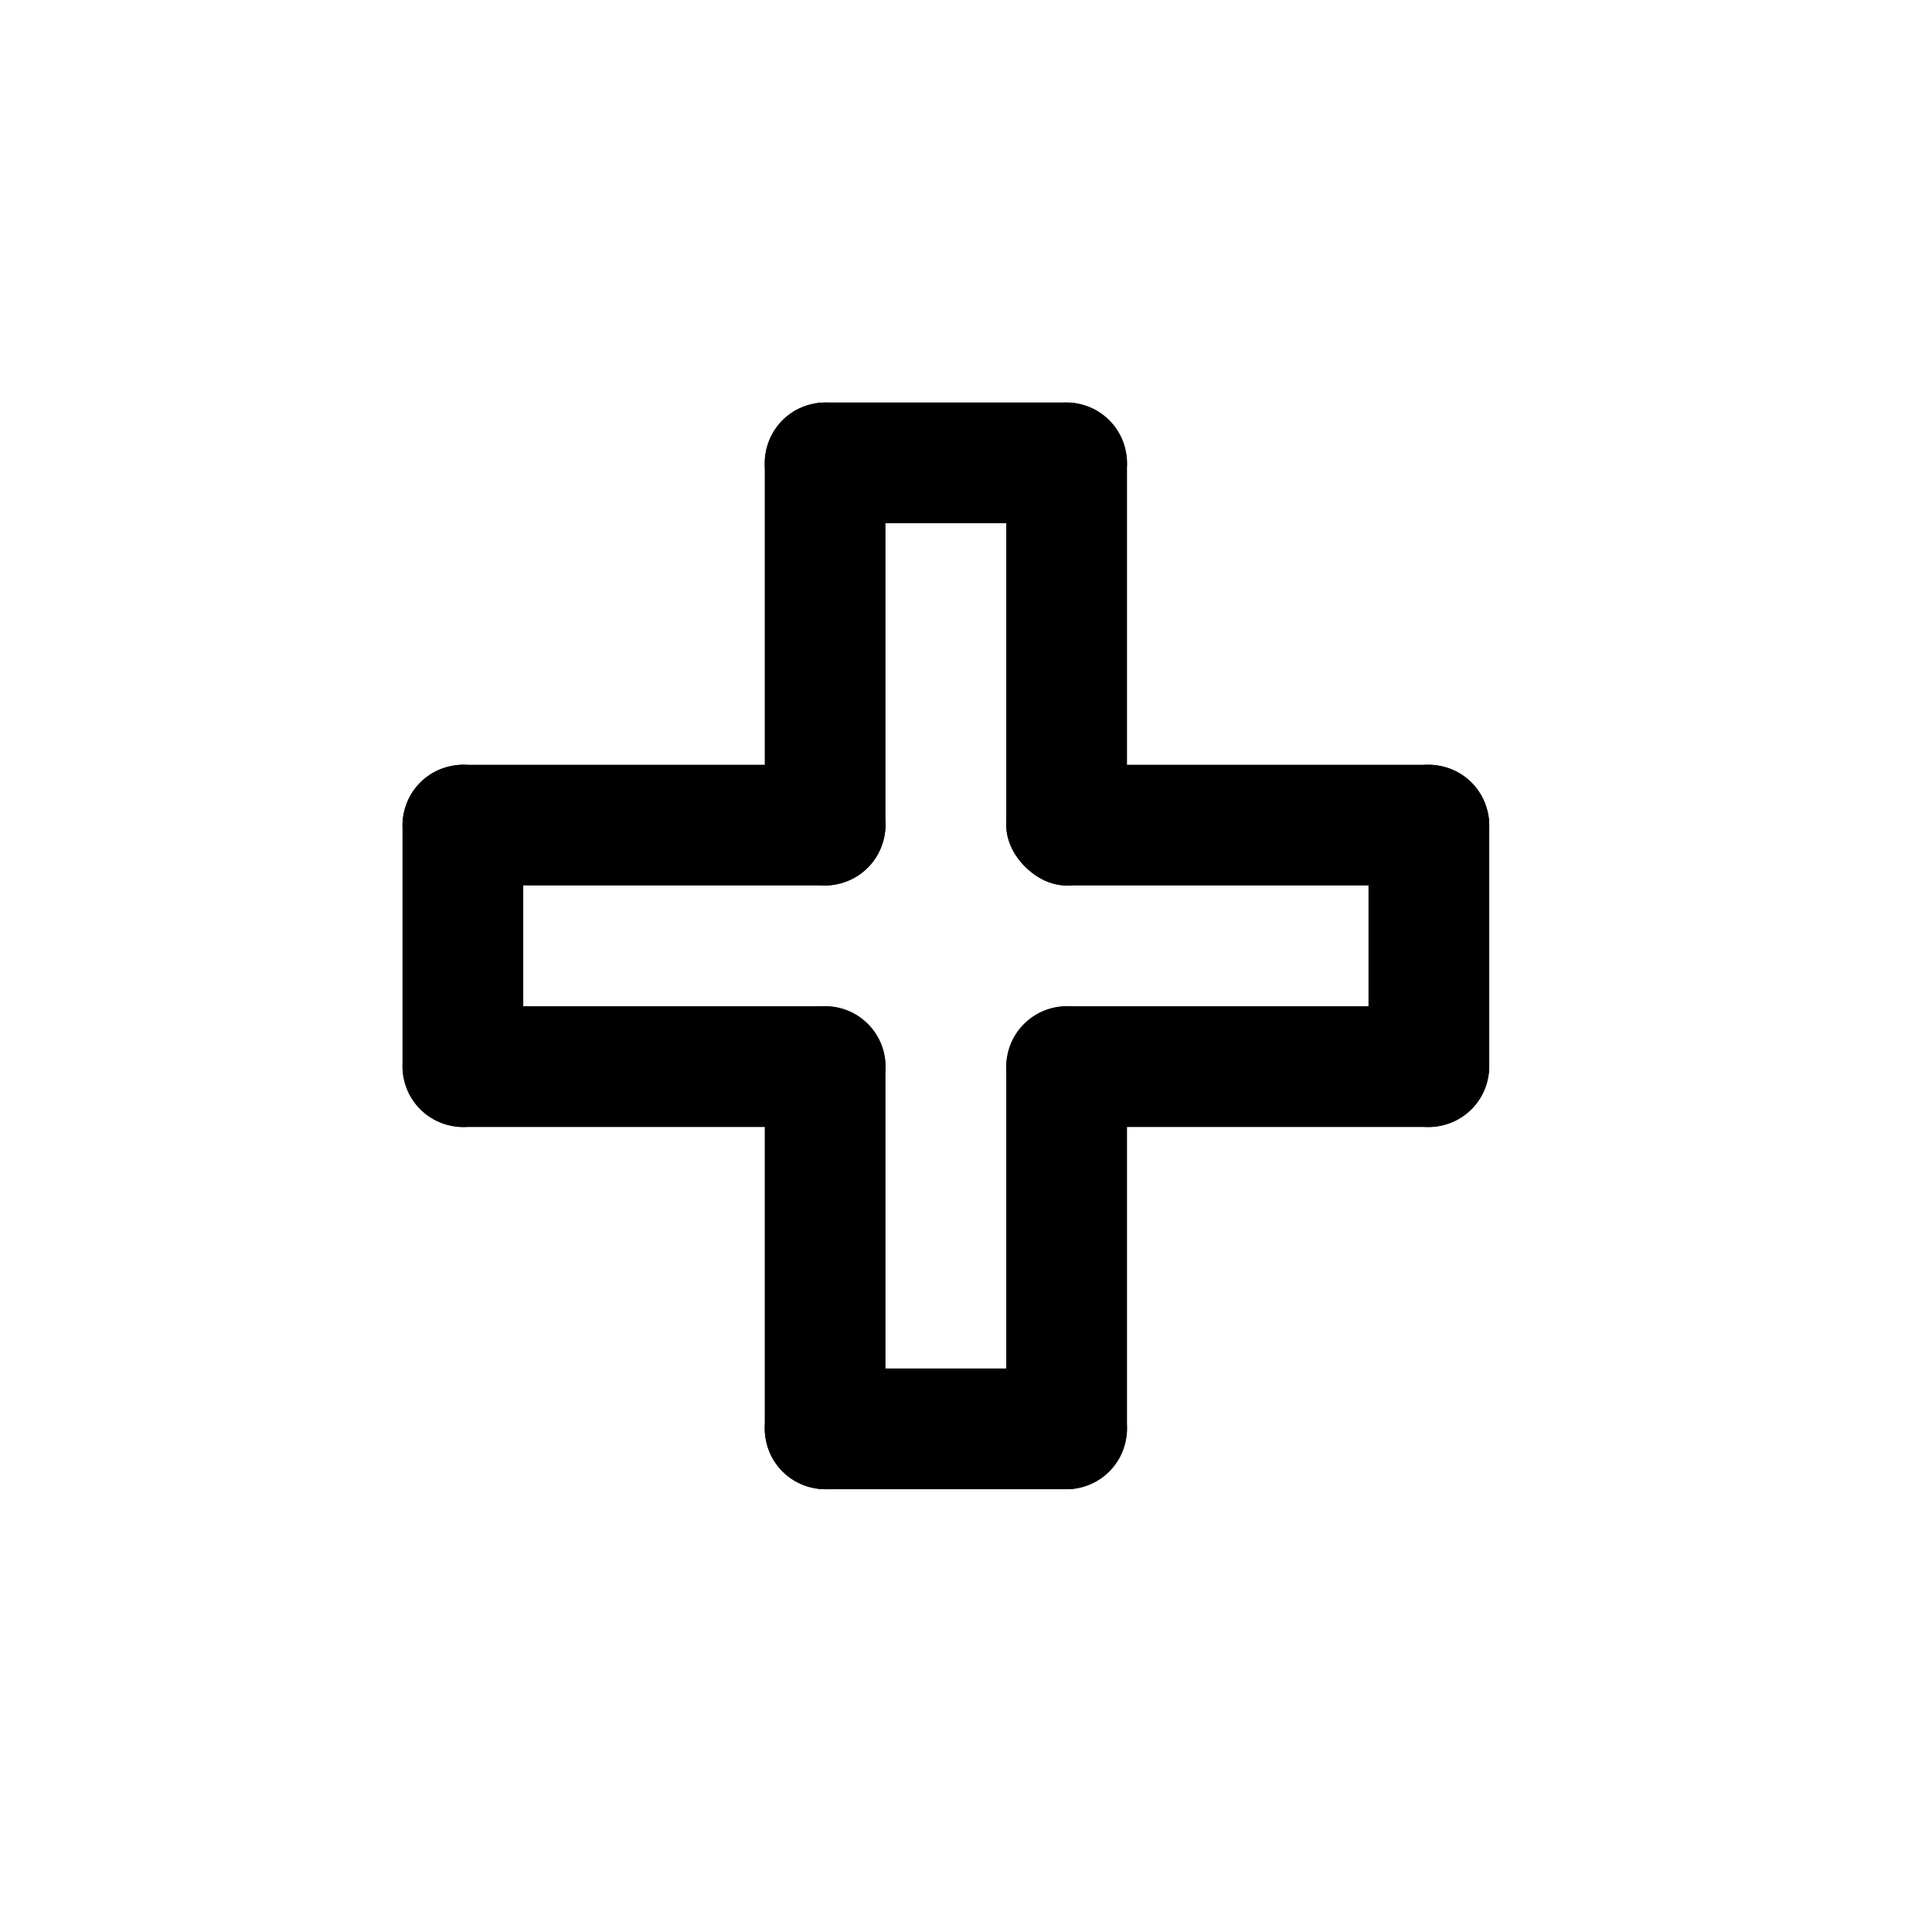 <?xml version="1.0" encoding="UTF-8" standalone="no"?>
<!-- Created with Inkscape (http://www.inkscape.org/) -->

<svg
   xmlns:dc="http://purl.org/dc/elements/1.1/"
   xmlns:cc="http://creativecommons.org/ns#"
   xmlns:rdf="http://www.w3.org/1999/02/22-rdf-syntax-ns#"
   xmlns:svg="http://www.w3.org/2000/svg"
   xmlns="http://www.w3.org/2000/svg"
   xmlns:sodipodi="http://sodipodi.sourceforge.net/DTD/sodipodi-0.dtd"
   xmlns:inkscape="http://www.inkscape.org/namespaces/inkscape"
   width="48"
   height="48"
   id="svg2"
   sodipodi:version="0.32"
   inkscape:version="0.46+devel r20974"
   sodipodi:docname="list-add.svg"
   inkscape:output_extension="org.inkscape.output.svg.inkscape"
   inkscape:export-filename="/home/hbons/Desktop/Intel/svn/moblin-ui-docs/in progress/draft visual UI/icons/icons.png"
   inkscape:export-xdpi="60.476192"
   inkscape:export-ydpi="60.476192"
   version="1.0">
  <sodipodi:namedview
     id="base"
     pagecolor="#ffffff"
     bordercolor="#dcdcdc"
     borderopacity="1"
     gridtolerance="10000"
     guidetolerance="10"
     objecttolerance="10"
     inkscape:pageopacity="0"
     inkscape:pageshadow="2"
     inkscape:zoom="22.627417"
     inkscape:cx="27.28543"
     inkscape:cy="25.208101"
     inkscape:document-units="px"
     inkscape:current-layer="layer1"
     showgrid="true"
     inkscape:window-width="1278"
     inkscape:window-height="750"
     inkscape:window-x="0"
     inkscape:window-y="0"
     inkscape:snap-intersection-line-segments="false"
     inkscape:snap-bbox="true"
     inkscape:snap-nodes="false"
     inkscape:bbox-paths="true"
     inkscape:showpageshadow="false"
     showguides="false"
     inkscape:guide-bbox="true"
     inkscape:bbox-nodes="true"
     inkscape:snap-global="true">
    <inkscape:grid
       enabled="true"
       visible="true"
       id="grid4079"
       type="xygrid"
       empspacing="5" />
    <sodipodi:guide
       id="guide7317"
       position="566.053,854.147"
       orientation="1,0" />
  </sodipodi:namedview>
  <defs
     id="defs4">
    <inkscape:perspective
       sodipodi:type="inkscape:persp3d"
       inkscape:vp_x="0 : 24 : 1"
       inkscape:vp_y="0 : 1000 : 0"
       inkscape:vp_z="48 : 24 : 1"
       inkscape:persp3d-origin="24 : 16 : 1"
       id="perspective26" />
    <inkscape:perspective
       sodipodi:type="inkscape:persp3d"
       inkscape:vp_x="0 : 0.5 : 1"
       inkscape:vp_y="0 : 1000 : 0"
       inkscape:vp_z="1 : 0.5 : 1"
       inkscape:persp3d-origin="0.5 : 0.33333333 : 1"
       id="perspective2773" />
    <inkscape:perspective
       sodipodi:type="inkscape:persp3d"
       inkscape:vp_x="0 : 0.5 : 1"
       inkscape:vp_y="0 : 1000 : 0"
       inkscape:vp_z="1 : 0.5 : 1"
       inkscape:persp3d-origin="0.5 : 0.33333333 : 1"
       id="perspective2871" />
    <inkscape:perspective
       id="perspective15"
       inkscape:persp3d-origin="24 : 16 : 1"
       inkscape:vp_z="48 : 24 : 1"
       inkscape:vp_y="0 : 1000 : 0"
       inkscape:vp_x="0 : 24 : 1"
       sodipodi:type="inkscape:persp3d" />
  </defs>
  <g
     style="display:inline"
     id="layer1"
     inkscape:groupmode="layer"
     inkscape:label="Layer 1">
    <g
       id="g2851">
      <rect
         style="fill:#000000;fill-opacity:1;stroke:none;display:inline"
         id="rect2803"
         width="3"
         height="12"
         x="19"
         y="10"
         rx="1.5"
         ry="1.5" />
      <rect
         style="fill:#000000;fill-opacity:1;stroke:none;display:inline"
         id="rect2823"
         width="3"
         height="12"
         x="25"
         y="10"
         rx="1.5"
         ry="1.5" />
      <rect
         transform="matrix(0,-1,1,0,0,0)"
         ry="1.5"
         rx="1.5"
         y="19"
         x="-13"
         height="9"
         width="3"
         id="rect2825"
         style="fill:#000000;fill-opacity:1;stroke:none;display:inline" />
      <rect
         transform="matrix(0,-1,1,0,0,0)"
         ry="1.5"
         rx="1.5"
         y="10"
         x="-28"
         height="12"
         width="3"
         id="rect2833"
         style="fill:#000000;fill-opacity:1;stroke:none;display:inline" />
      <rect
         transform="matrix(0,-1,1,0,0,0)"
         ry="1.5"
         rx="1.5"
         y="10"
         x="-22"
         height="12"
         width="3"
         id="rect2835"
         style="fill:#000000;fill-opacity:1;stroke:none;display:inline" />
      <rect
         style="fill:#000000;fill-opacity:1;stroke:none;display:inline"
         id="rect2837"
         width="3"
         height="9"
         x="-13"
         y="-28"
         rx="1.5"
         ry="1.5"
         transform="scale(-1,-1)" />
      <rect
         style="fill:#000000;fill-opacity:1;stroke:none;display:inline"
         id="rect2839"
         width="3"
         height="12"
         x="-28"
         y="-37"
         rx="1.5"
         ry="1.5"
         transform="matrix(0,-1,-1,0,0,0)" />
      <rect
         style="fill:#000000;fill-opacity:1;stroke:none;display:inline"
         id="rect2841"
         width="3"
         height="12"
         x="-22"
         y="-37"
         rx="1.5"
         ry="1.5"
         transform="matrix(0,-1,-1,0,0,0)" />
      <rect
         transform="scale(1,-1)"
         ry="1.5"
         rx="1.5"
         y="-28"
         x="34"
         height="9"
         width="3"
         id="rect2843"
         style="fill:#000000;fill-opacity:1;stroke:none;display:inline" />
      <rect
         transform="scale(1,-1)"
         ry="1.5"
         rx="1.5"
         y="-37"
         x="19"
         height="12"
         width="3"
         id="rect2845"
         style="fill:#000000;fill-opacity:1;stroke:none;display:inline" />
      <rect
         transform="scale(1,-1)"
         ry="1.5"
         rx="1.5"
         y="-37"
         x="25"
         height="12"
         width="3"
         id="rect2847"
         style="fill:#000000;fill-opacity:1;stroke:none;display:inline" />
      <rect
         style="fill:#000000;fill-opacity:1;stroke:none;display:inline"
         id="rect2849"
         width="3"
         height="9"
         x="34"
         y="19"
         rx="1.5"
         ry="1.5"
         transform="matrix(0,1,1,0,0,0)" />
    </g>
  </g>
</svg>
